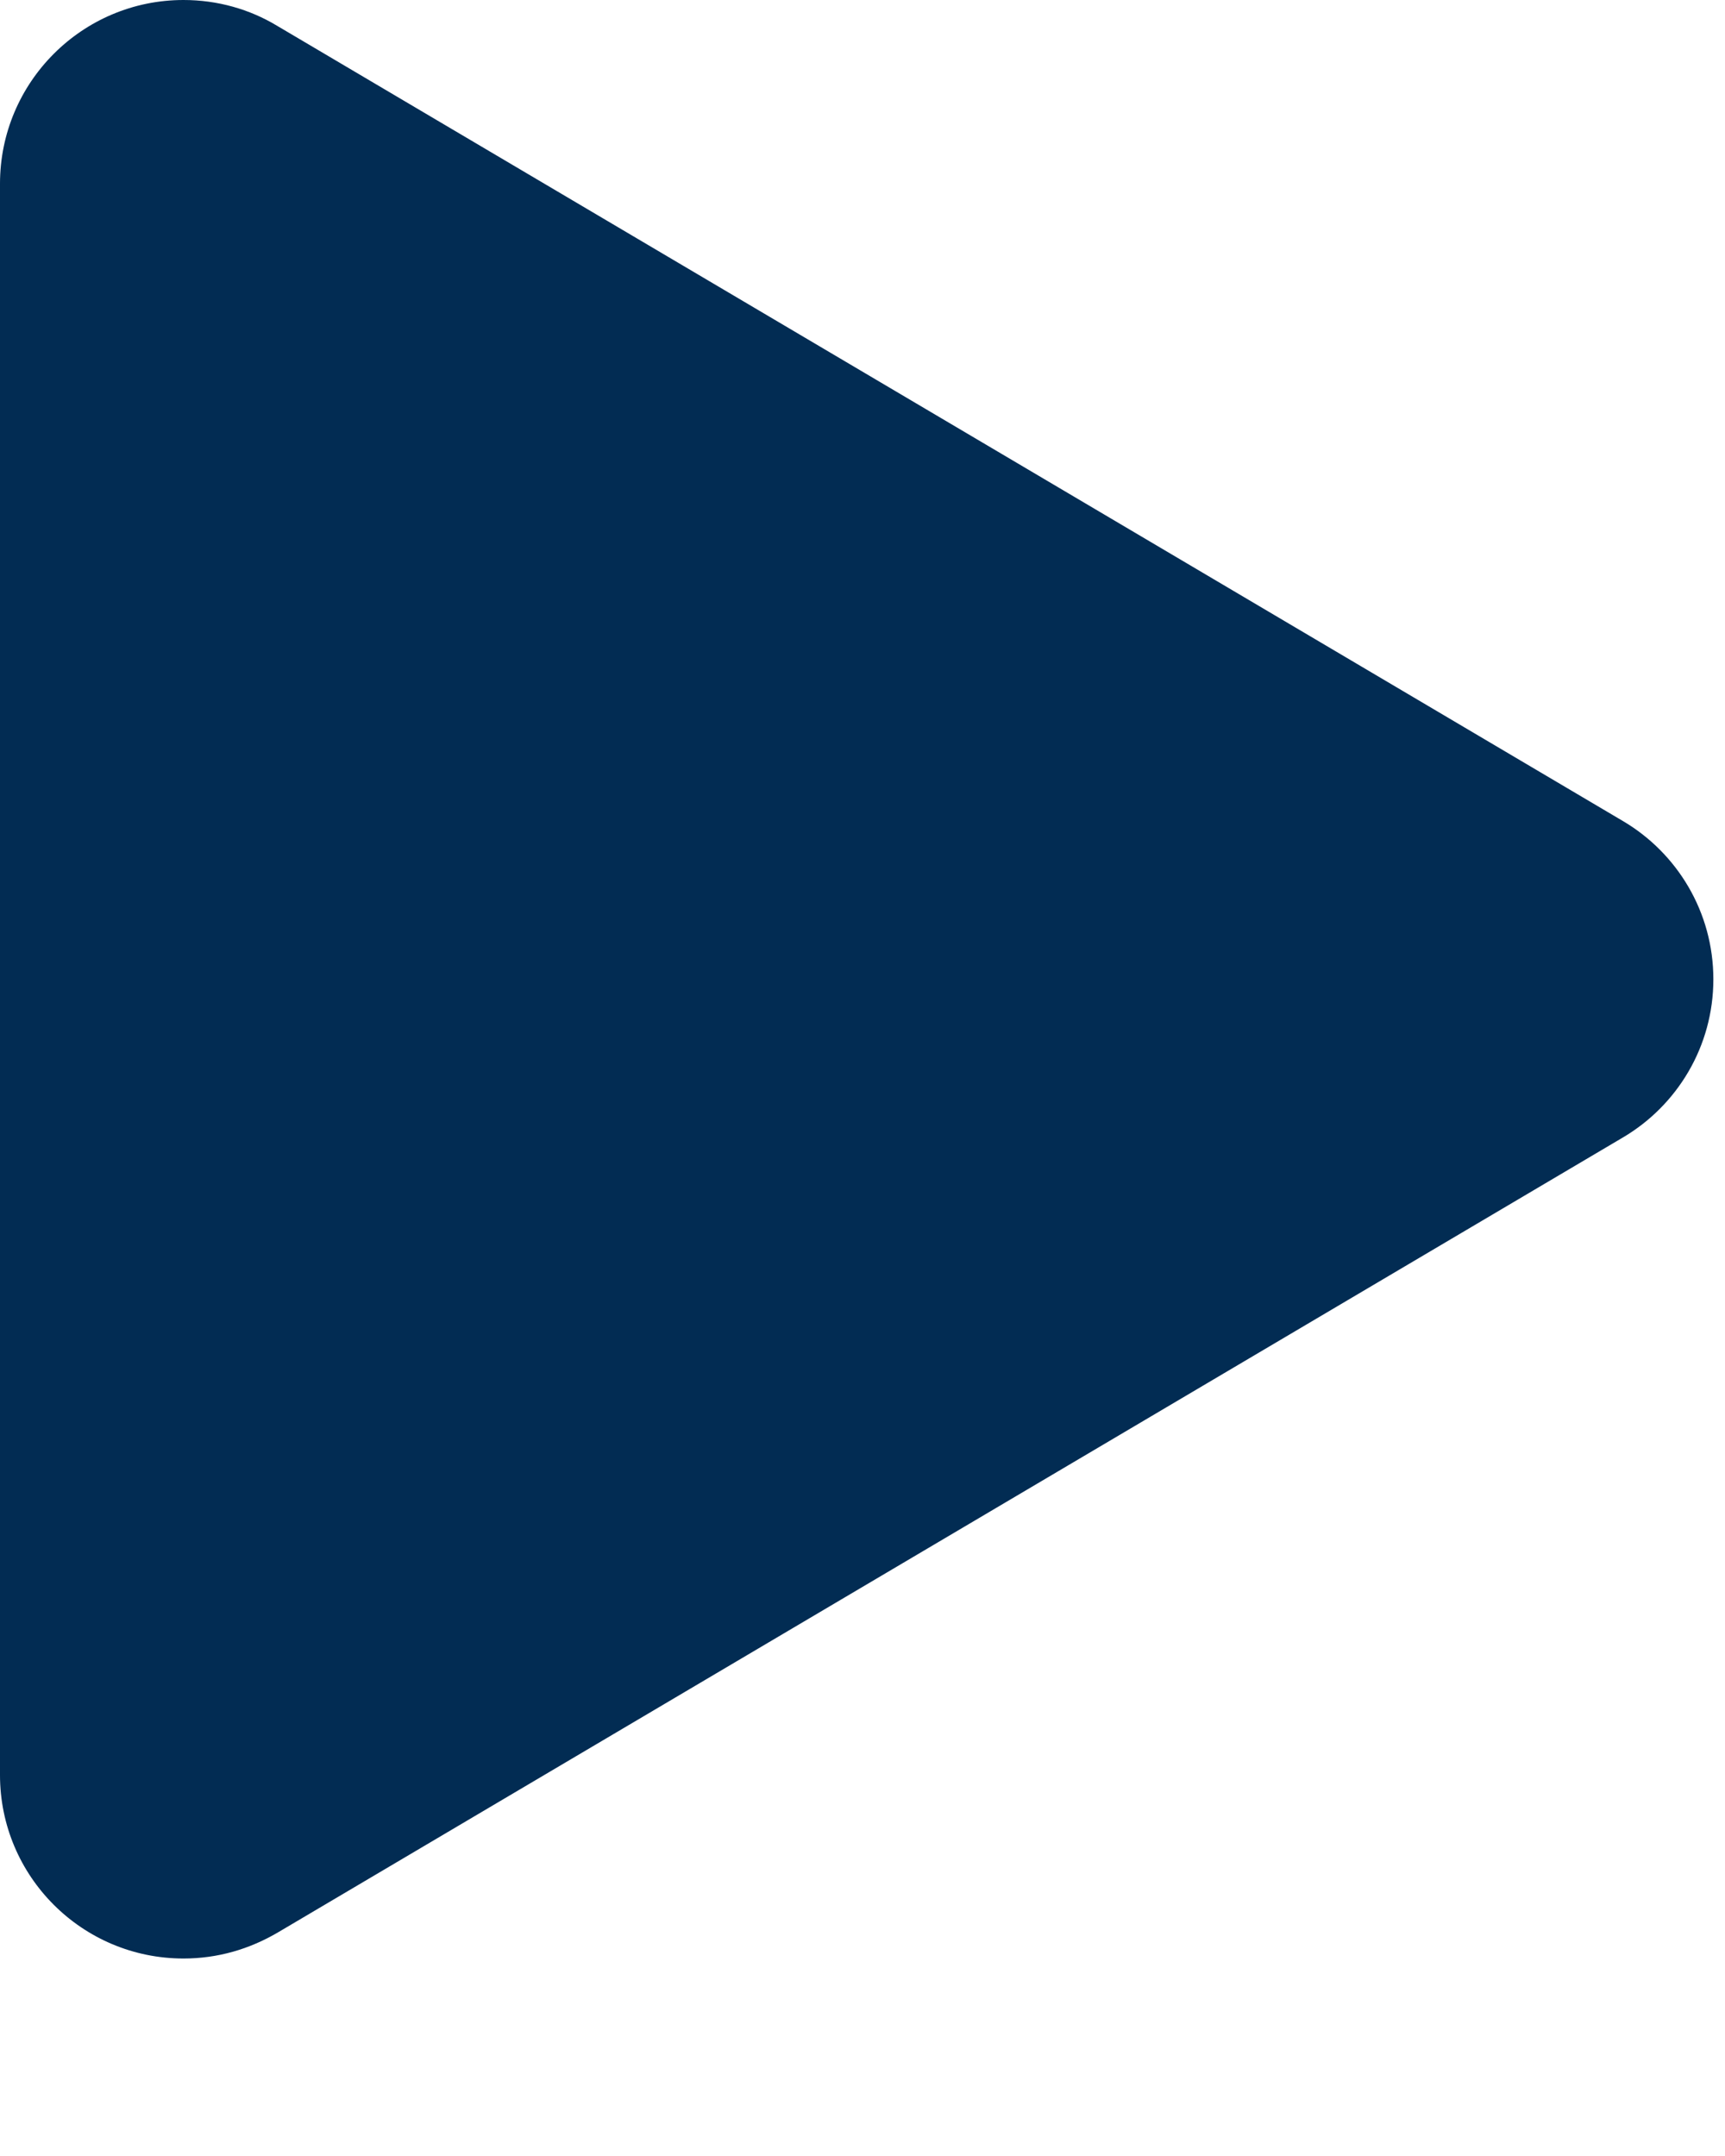 <?xml version="1.0" encoding="UTF-8" standalone="no"?>
<svg width="8px" height="10px" viewBox="0 0 8 10" version="1.1" xmlns="http://www.w3.org/2000/svg" xmlns:xlink="http://www.w3.org/1999/xlink" xmlns:sketch="http://www.bohemiancoding.com/sketch/ns">
    <!-- Generator: Sketch 3.3.3 (12081) - http://www.bohemiancoding.com/sketch -->
    <title>i-right--primary</title>
    <desc>Created with Sketch.</desc>
    <defs></defs>
    <g id="Page-1" stroke="none" stroke-width="1" fill="none" fill-rule="evenodd" sketch:type="MSPage">
        <g id="Simple-Copy" sketch:type="MSArtboardGroup" transform="translate(-262, -392)" fill="#022C53">
            <g id="Group-Copy" sketch:type="MSLayerGroup" transform="translate(254, 106)">
                <path d="M15.528,291.275 L9.294,294.96 C9.158,295.041 9.009,295.084 8.851,295.084 C8.381,295.084 8,294.703 8,294.233 L8,286.852 C8,286.382 8.381,286 8.851,286 C9.009,286 9.158,286.043 9.284,286.119 C9.29,286.122 15.528,289.809 15.528,289.809 C15.778,289.957 15.946,290.23 15.946,290.542 C15.946,290.854 15.778,291.127 15.528,291.275 Z" id="i-right--primary" sketch:type="MSShapeGroup"></path>
            </g>
        </g>
    </g>
</svg>